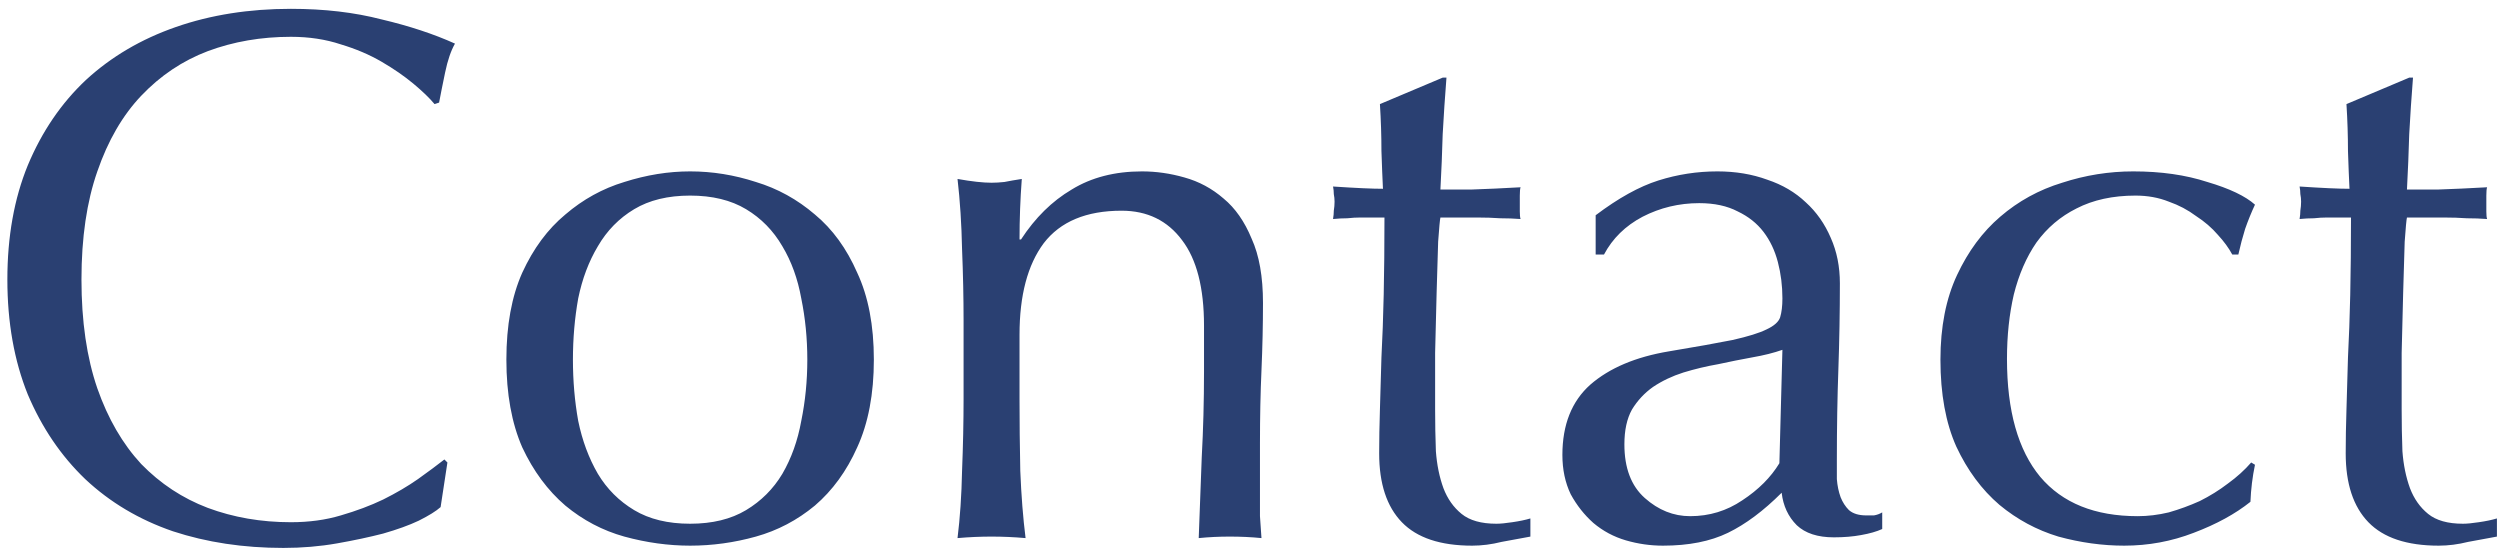 <svg width="205" height="45" viewBox="0 0 205 45" fill="none" xmlns="http://www.w3.org/2000/svg">
<path d="M36.13 41.582C35.758 41.913 35.159 42.285 34.332 42.698C33.547 43.07 32.575 43.421 31.418 43.752C30.302 44.041 29.041 44.31 27.636 44.558C26.231 44.806 24.763 44.93 23.234 44.93C19.969 44.93 16.951 44.475 14.182 43.566C11.413 42.615 9.015 41.189 6.99 39.288C5.006 37.387 3.435 35.072 2.278 32.344C1.162 29.575 0.604 26.433 0.604 22.92C0.604 19.407 1.162 16.286 2.278 13.558C3.435 10.789 5.027 8.453 7.052 6.552C9.119 4.651 11.578 3.204 14.43 2.212C17.282 1.22 20.423 0.724 23.854 0.724C26.582 0.724 29.062 1.013 31.294 1.592C33.567 2.129 35.572 2.791 37.308 3.576C36.977 4.155 36.709 4.94 36.502 5.932C36.295 6.924 36.13 7.751 36.006 8.412L35.634 8.536C35.221 8.04 34.642 7.482 33.898 6.862C33.154 6.242 32.286 5.643 31.294 5.064C30.302 4.485 29.186 4.01 27.946 3.638C26.706 3.225 25.342 3.018 23.854 3.018C21.415 3.018 19.142 3.411 17.034 4.196C14.967 4.981 13.149 6.201 11.578 7.854C10.049 9.466 8.85 11.533 7.982 14.054C7.114 16.534 6.68 19.489 6.68 22.92C6.68 26.351 7.114 29.327 7.982 31.848C8.85 34.328 10.049 36.395 11.578 38.048C13.149 39.66 14.967 40.859 17.034 41.644C19.142 42.429 21.415 42.822 23.854 42.822C25.342 42.822 26.706 42.636 27.946 42.264C29.227 41.892 30.385 41.458 31.418 40.962C32.493 40.425 33.443 39.867 34.27 39.288C35.138 38.668 35.861 38.131 36.44 37.676L36.688 37.924L36.13 41.582ZM46.98 29.492C46.98 31.228 47.124 32.902 47.413 34.514C47.744 36.126 48.282 37.573 49.026 38.854C49.77 40.094 50.761 41.086 52.002 41.83C53.242 42.574 54.771 42.946 56.59 42.946C58.408 42.946 59.938 42.574 61.178 41.83C62.417 41.086 63.41 40.094 64.153 38.854C64.897 37.573 65.414 36.126 65.704 34.514C66.034 32.902 66.2 31.228 66.2 29.492C66.2 27.756 66.034 26.082 65.704 24.47C65.414 22.858 64.897 21.432 64.153 20.192C63.41 18.911 62.417 17.898 61.178 17.154C59.938 16.41 58.408 16.038 56.59 16.038C54.771 16.038 53.242 16.41 52.002 17.154C50.761 17.898 49.77 18.911 49.026 20.192C48.282 21.432 47.744 22.858 47.413 24.47C47.124 26.082 46.98 27.756 46.98 29.492ZM41.523 29.492C41.523 26.681 41.958 24.305 42.825 22.362C43.735 20.378 44.913 18.787 46.359 17.588C47.806 16.348 49.418 15.459 51.196 14.922C53.014 14.343 54.812 14.054 56.59 14.054C58.408 14.054 60.206 14.343 61.983 14.922C63.761 15.459 65.373 16.348 66.82 17.588C68.266 18.787 69.424 20.378 70.291 22.362C71.201 24.305 71.656 26.681 71.656 29.492C71.656 32.303 71.201 34.7 70.291 36.684C69.424 38.627 68.266 40.218 66.82 41.458C65.373 42.657 63.761 43.504 61.983 44C60.206 44.496 58.408 44.744 56.59 44.744C54.812 44.744 53.014 44.496 51.196 44C49.418 43.504 47.806 42.657 46.359 41.458C44.913 40.218 43.735 38.627 42.825 36.684C41.958 34.7 41.523 32.303 41.523 29.492ZM98.729 26.702C98.729 23.602 98.129 21.267 96.931 19.696C95.732 18.084 94.079 17.278 91.971 17.278C89.077 17.278 86.949 18.167 85.585 19.944C84.262 21.721 83.601 24.222 83.601 27.446V32.716C83.601 34.576 83.621 36.539 83.663 38.606C83.745 40.631 83.89 42.471 84.097 44.124C83.146 44.041 82.216 44 81.307 44C80.397 44 79.467 44.041 78.517 44.124C78.723 42.471 78.847 40.631 78.889 38.606C78.971 36.539 79.013 34.576 79.013 32.716V26.268C79.013 24.408 78.971 22.465 78.889 20.44C78.847 18.373 78.723 16.451 78.517 14.674C79.674 14.881 80.604 14.984 81.307 14.984C81.637 14.984 81.989 14.963 82.361 14.922C82.774 14.839 83.249 14.757 83.787 14.674C83.663 16.327 83.601 17.981 83.601 19.634H83.725C84.882 17.857 86.267 16.493 87.879 15.542C89.491 14.55 91.413 14.054 93.645 14.054C94.802 14.054 95.959 14.219 97.117 14.55C98.315 14.881 99.39 15.459 100.341 16.286C101.291 17.071 102.056 18.167 102.635 19.572C103.255 20.936 103.565 22.693 103.565 24.842C103.565 26.619 103.523 28.459 103.441 30.36C103.358 32.22 103.317 34.204 103.317 36.312V40.342C103.317 41.003 103.317 41.665 103.317 42.326C103.358 42.946 103.399 43.545 103.441 44.124C102.614 44.041 101.746 44 100.837 44C99.969 44 99.121 44.041 98.295 44.124C98.377 41.975 98.46 39.763 98.543 37.49C98.667 35.217 98.729 32.881 98.729 30.484V26.702ZM118.61 6.366C118.486 7.937 118.383 9.487 118.3 11.016C118.259 12.504 118.197 14.013 118.114 15.542C118.569 15.542 119.416 15.542 120.656 15.542C121.896 15.501 123.239 15.439 124.686 15.356C124.645 15.48 124.624 15.707 124.624 16.038V16.658V17.34C124.624 17.629 124.645 17.836 124.686 17.96C124.149 17.919 123.591 17.898 123.012 17.898C122.433 17.857 121.813 17.836 121.152 17.836H118.114C118.073 18.001 118.011 18.663 117.928 19.82C117.887 20.977 117.845 22.362 117.804 23.974C117.763 25.545 117.721 27.198 117.68 28.934C117.68 30.67 117.68 32.22 117.68 33.584C117.68 34.741 117.701 35.878 117.742 36.994C117.825 38.11 118.031 39.123 118.362 40.032C118.693 40.9 119.189 41.603 119.85 42.14C120.511 42.677 121.462 42.946 122.702 42.946C123.033 42.946 123.467 42.905 124.004 42.822C124.583 42.739 125.079 42.636 125.492 42.512V44C124.789 44.124 124.004 44.269 123.136 44.434C122.309 44.641 121.503 44.744 120.718 44.744C118.114 44.744 116.192 44.103 114.952 42.822C113.712 41.541 113.092 39.66 113.092 37.18C113.092 36.064 113.113 34.865 113.154 33.584C113.195 32.261 113.237 30.835 113.278 29.306C113.361 27.735 113.423 26.02 113.464 24.16C113.505 22.259 113.526 20.151 113.526 17.836H111.542C111.211 17.836 110.86 17.857 110.488 17.898C110.116 17.898 109.723 17.919 109.31 17.96C109.351 17.712 109.372 17.485 109.372 17.278C109.413 17.03 109.434 16.782 109.434 16.534C109.434 16.327 109.413 16.121 109.372 15.914C109.372 15.707 109.351 15.501 109.31 15.294C111.17 15.418 112.534 15.48 113.402 15.48C113.361 14.653 113.319 13.62 113.278 12.38C113.278 11.14 113.237 9.859 113.154 8.536L118.3 6.366H118.61ZM146.158 28.686C145.455 28.934 144.628 29.141 143.678 29.306C142.768 29.471 141.838 29.657 140.888 29.864C139.937 30.029 138.986 30.257 138.036 30.546C137.126 30.835 136.3 31.228 135.556 31.724C134.853 32.22 134.274 32.84 133.82 33.584C133.406 34.328 133.2 35.279 133.2 36.436C133.2 38.379 133.758 39.846 134.874 40.838C135.99 41.83 137.23 42.326 138.594 42.326C140.164 42.326 141.59 41.892 142.872 41.024C144.194 40.156 145.207 39.143 145.91 37.986L146.158 28.686ZM130.844 17.65C132.704 16.245 134.419 15.294 135.99 14.798C137.56 14.302 139.172 14.054 140.826 14.054C142.314 14.054 143.678 14.281 144.918 14.736C146.158 15.149 147.212 15.769 148.08 16.596C148.948 17.381 149.63 18.353 150.126 19.51C150.622 20.626 150.87 21.866 150.87 23.23C150.87 25.586 150.828 27.942 150.746 30.298C150.663 32.613 150.622 35.072 150.622 37.676C150.622 38.172 150.622 38.709 150.622 39.288C150.663 39.825 150.766 40.321 150.932 40.776C151.097 41.189 151.324 41.541 151.614 41.83C151.944 42.119 152.42 42.264 153.04 42.264C153.246 42.264 153.453 42.264 153.66 42.264C153.908 42.223 154.135 42.14 154.342 42.016V43.38C153.887 43.587 153.308 43.752 152.606 43.876C151.944 44 151.2 44.062 150.374 44.062C149.051 44.062 148.038 43.731 147.336 43.07C146.633 42.367 146.22 41.479 146.096 40.404C144.608 41.892 143.14 42.987 141.694 43.69C140.247 44.393 138.47 44.744 136.362 44.744C135.328 44.744 134.316 44.599 133.324 44.31C132.332 44.021 131.443 43.545 130.658 42.884C129.914 42.223 129.294 41.437 128.798 40.528C128.343 39.577 128.116 38.503 128.116 37.304C128.116 34.824 128.88 32.902 130.41 31.538C131.98 30.174 134.13 29.265 136.858 28.81C139.09 28.438 140.826 28.128 142.066 27.88C143.347 27.591 144.277 27.301 144.856 27.012C145.476 26.723 145.848 26.392 145.972 26.02C146.096 25.607 146.158 25.09 146.158 24.47C146.158 23.437 146.034 22.445 145.786 21.494C145.538 20.543 145.145 19.717 144.608 19.014C144.07 18.311 143.368 17.753 142.5 17.34C141.632 16.885 140.578 16.658 139.338 16.658C137.684 16.658 136.134 17.03 134.688 17.774C133.282 18.518 132.228 19.551 131.526 20.874H130.844V17.65ZM159.116 29.492C159.116 26.805 159.57 24.491 160.48 22.548C161.389 20.605 162.567 19.014 164.014 17.774C165.502 16.493 167.196 15.563 169.098 14.984C170.999 14.364 172.942 14.054 174.926 14.054C177.199 14.054 179.224 14.343 181.002 14.922C182.82 15.459 184.122 16.079 184.908 16.782C184.618 17.402 184.35 18.063 184.102 18.766C183.895 19.427 183.709 20.13 183.544 20.874H183.048C182.758 20.337 182.366 19.799 181.87 19.262C181.374 18.683 180.774 18.167 180.072 17.712C179.41 17.216 178.666 16.823 177.84 16.534C177.013 16.203 176.104 16.038 175.112 16.038C173.252 16.038 171.64 16.389 170.276 17.092C168.953 17.753 167.858 18.683 166.99 19.882C166.163 21.081 165.543 22.507 165.13 24.16C164.758 25.772 164.572 27.529 164.572 29.43C164.572 33.687 165.481 36.911 167.3 39.102C169.118 41.251 171.784 42.326 175.298 42.326C176.124 42.326 176.972 42.223 177.84 42.016C178.708 41.768 179.555 41.458 180.382 41.086C181.208 40.673 181.973 40.197 182.676 39.66C183.42 39.123 184.06 38.544 184.598 37.924L184.908 38.11C184.701 39.102 184.577 40.115 184.536 41.148C183.296 42.14 181.746 42.987 179.886 43.69C178.067 44.393 176.166 44.744 174.182 44.744C172.404 44.744 170.606 44.496 168.788 44C167.01 43.463 165.398 42.595 163.952 41.396C162.505 40.156 161.327 38.565 160.418 36.622C159.55 34.679 159.116 32.303 159.116 29.492ZM197.866 6.366C197.742 7.937 197.638 9.487 197.556 11.016C197.514 12.504 197.452 14.013 197.37 15.542C197.824 15.542 198.672 15.542 199.912 15.542C201.152 15.501 202.495 15.439 203.942 15.356C203.9 15.48 203.88 15.707 203.88 16.038V16.658V17.34C203.88 17.629 203.9 17.836 203.942 17.96C203.404 17.919 202.846 17.898 202.268 17.898C201.689 17.857 201.069 17.836 200.408 17.836H197.37C197.328 18.001 197.266 18.663 197.184 19.82C197.142 20.977 197.101 22.362 197.06 23.974C197.018 25.545 196.977 27.198 196.936 28.934C196.936 30.67 196.936 32.22 196.936 33.584C196.936 34.741 196.956 35.878 196.998 36.994C197.08 38.11 197.287 39.123 197.618 40.032C197.948 40.9 198.444 41.603 199.106 42.14C199.767 42.677 200.718 42.946 201.958 42.946C202.288 42.946 202.722 42.905 203.26 42.822C203.838 42.739 204.334 42.636 204.748 42.512V44C204.045 44.124 203.26 44.269 202.392 44.434C201.565 44.641 200.759 44.744 199.974 44.744C197.37 44.744 195.448 44.103 194.208 42.822C192.968 41.541 192.348 39.66 192.348 37.18C192.348 36.064 192.368 34.865 192.41 33.584C192.451 32.261 192.492 30.835 192.534 29.306C192.616 27.735 192.678 26.02 192.72 24.16C192.761 22.259 192.782 20.151 192.782 17.836H190.798C190.467 17.836 190.116 17.857 189.744 17.898C189.372 17.898 188.979 17.919 188.566 17.96C188.607 17.712 188.628 17.485 188.628 17.278C188.669 17.03 188.69 16.782 188.69 16.534C188.69 16.327 188.669 16.121 188.628 15.914C188.628 15.707 188.607 15.501 188.566 15.294C190.426 15.418 191.79 15.48 192.658 15.48C192.616 14.653 192.575 13.62 192.534 12.38C192.534 11.14 192.492 9.859 192.41 8.536L197.556 6.366H197.866Z" fill="#2A4072"/>
</svg>
